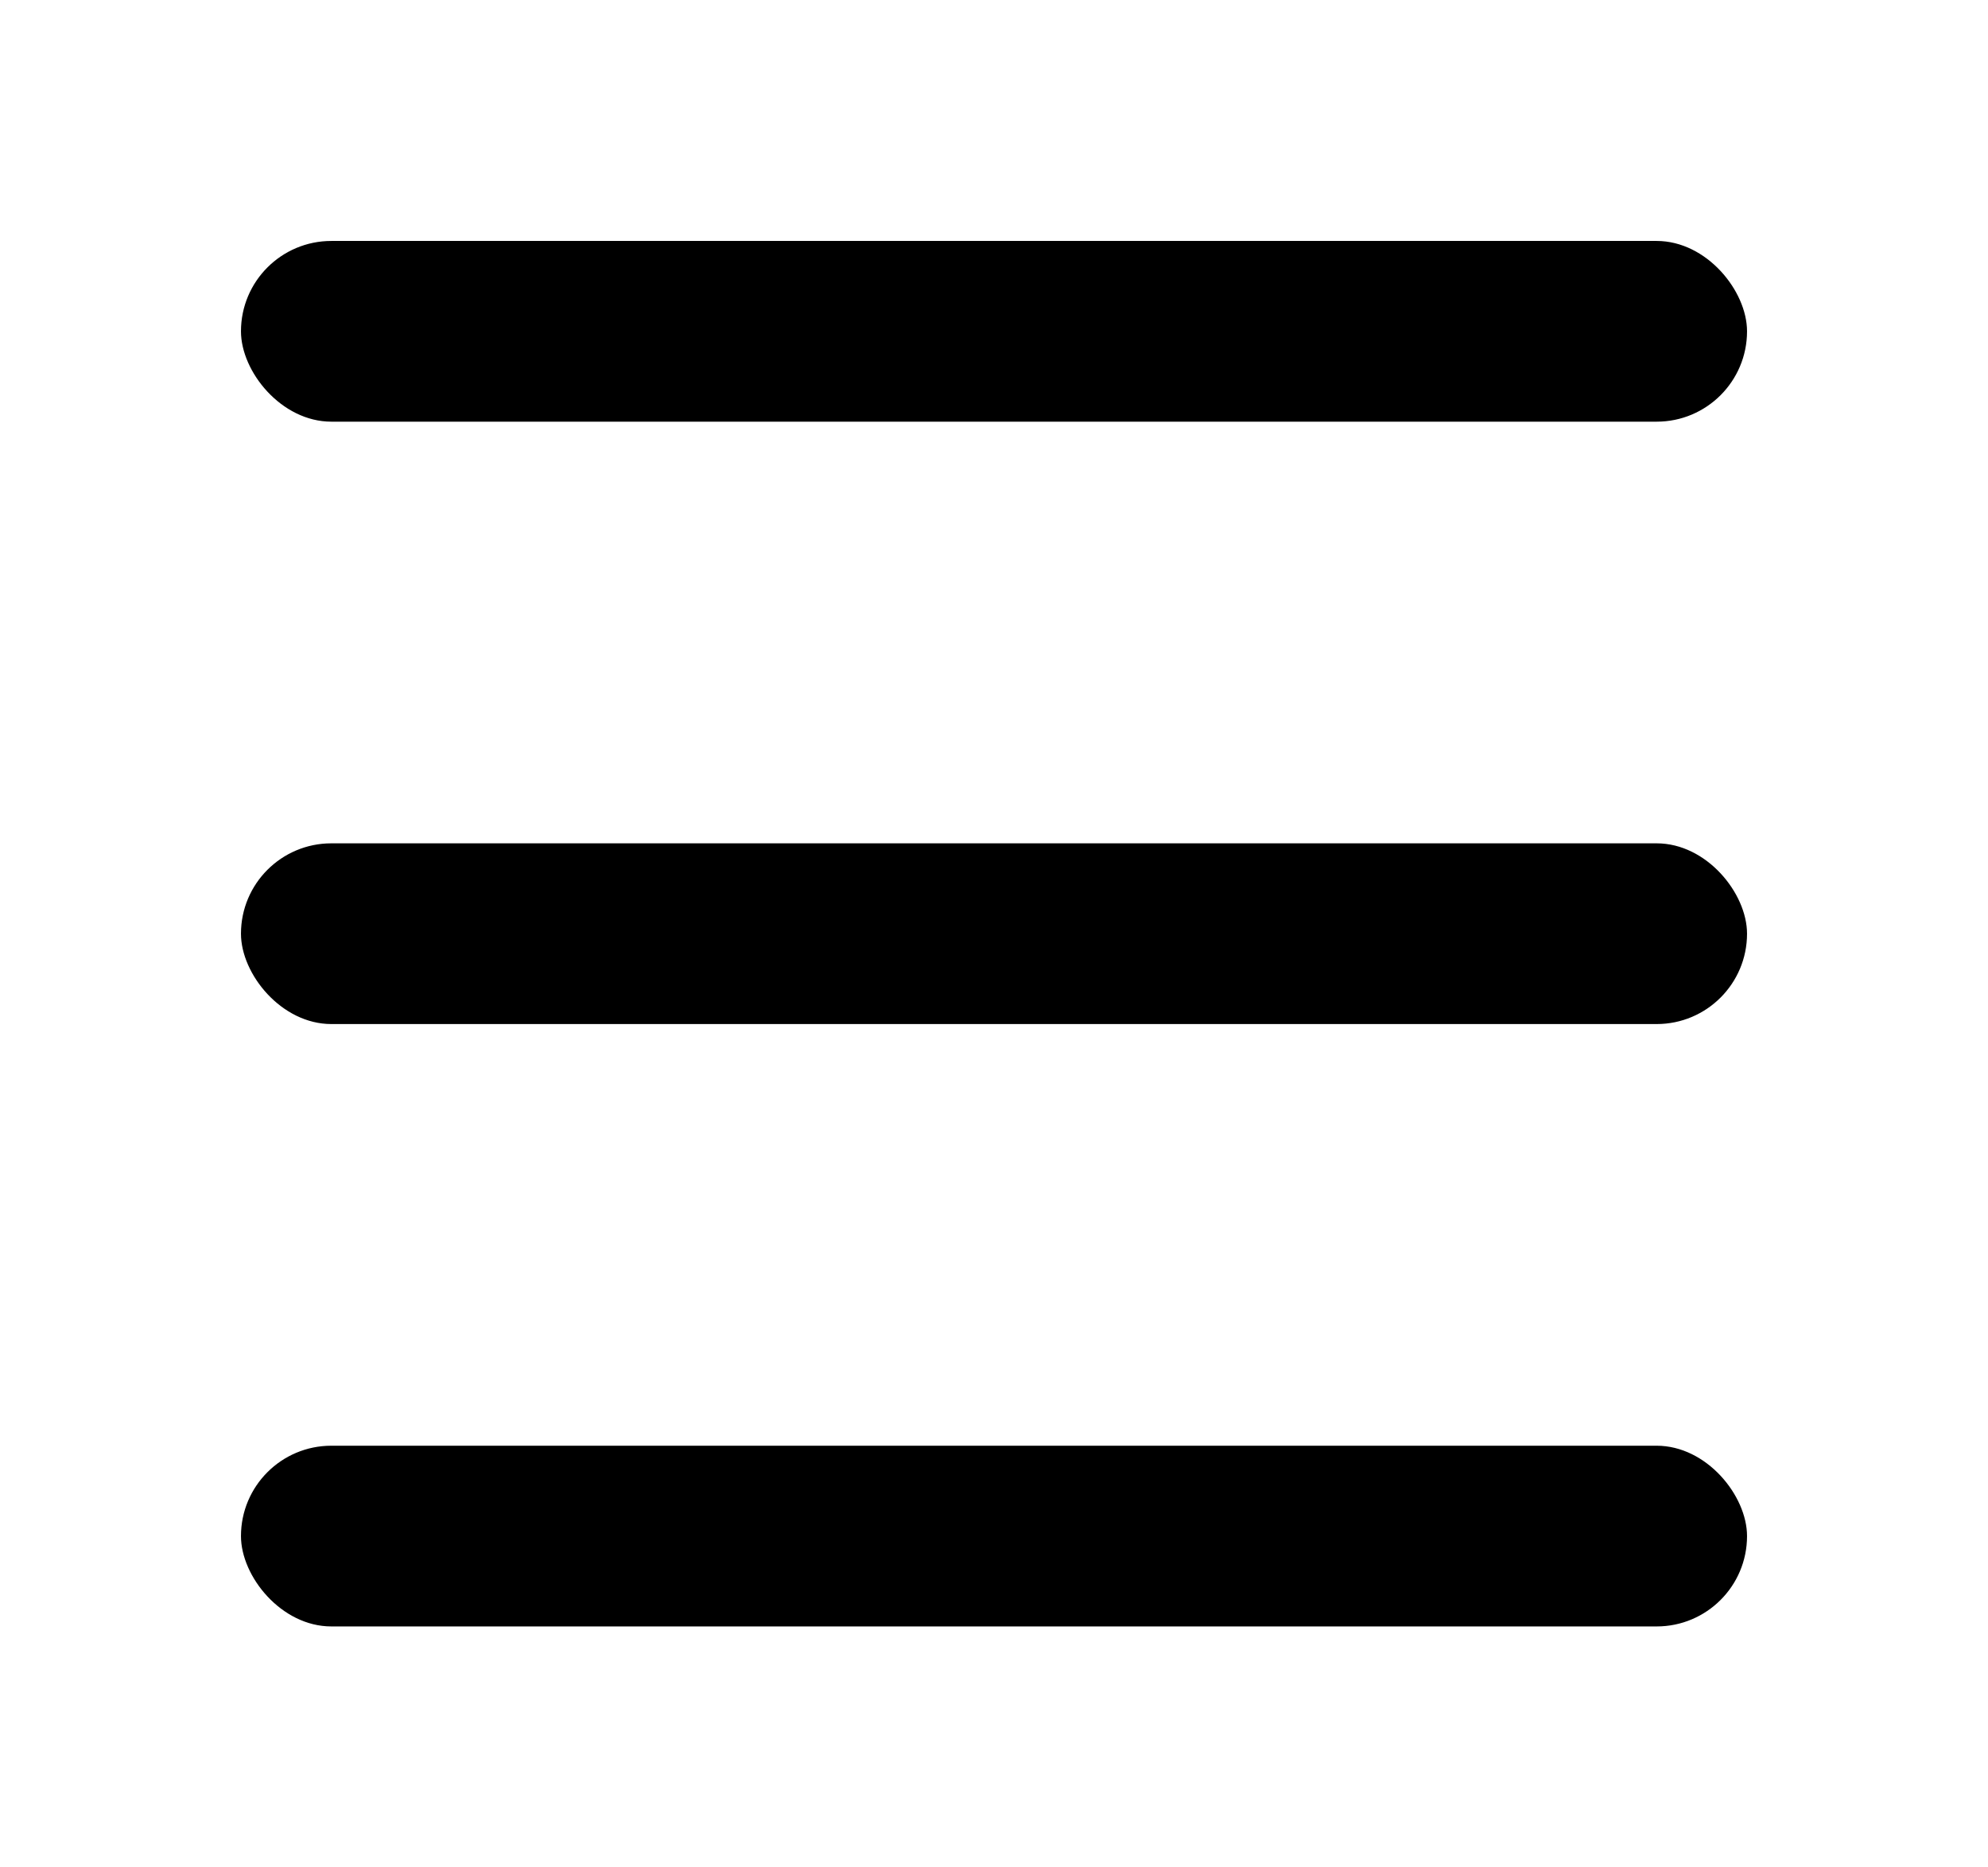 <svg width="33" height="31" viewBox="0 0 33 31" fill="none" xmlns="http://www.w3.org/2000/svg">
<g filter="url(#filter0_d_1143_2981)">
<rect x="4" width="25" height="3" rx="1.5" fill="currentColor"/>
<rect x="4" y="10" width="25" height="3" rx="1.5" fill="currentColor"/>
<rect x="4" y="20" width="25" height="3" rx="1.5" fill="currentColor"/>
</g>
<defs>
<filter id="filter0_d_1143_2981" x="0" y="0" width="33" height="31" filterUnits="userSpaceOnUse" color-interpolation-filters="sRGB">
<feFlood flood-opacity="0" result="BackgroundImageFix"/>
<feColorMatrix in="SourceAlpha" type="matrix" values="0 0 0 0 0 0 0 0 0 0 0 0 0 0 0 0 0 0 127 0" result="hardAlpha"/>
<feOffset dy="4"/>
<feGaussianBlur stdDeviation="2"/>
<feComposite in2="hardAlpha" operator="out"/>
<feColorMatrix type="matrix" values="0 0 0 0 0 0 0 0 0 0 0 0 0 0 0 0 0 0 0.25 0"/>
<feBlend mode="normal" in2="BackgroundImageFix" result="effect1_dropShadow_1143_2981"/>
<feBlend mode="normal" in="SourceGraphic" in2="effect1_dropShadow_1143_2981" result="shape"/>
</filter>
</defs>
</svg>
